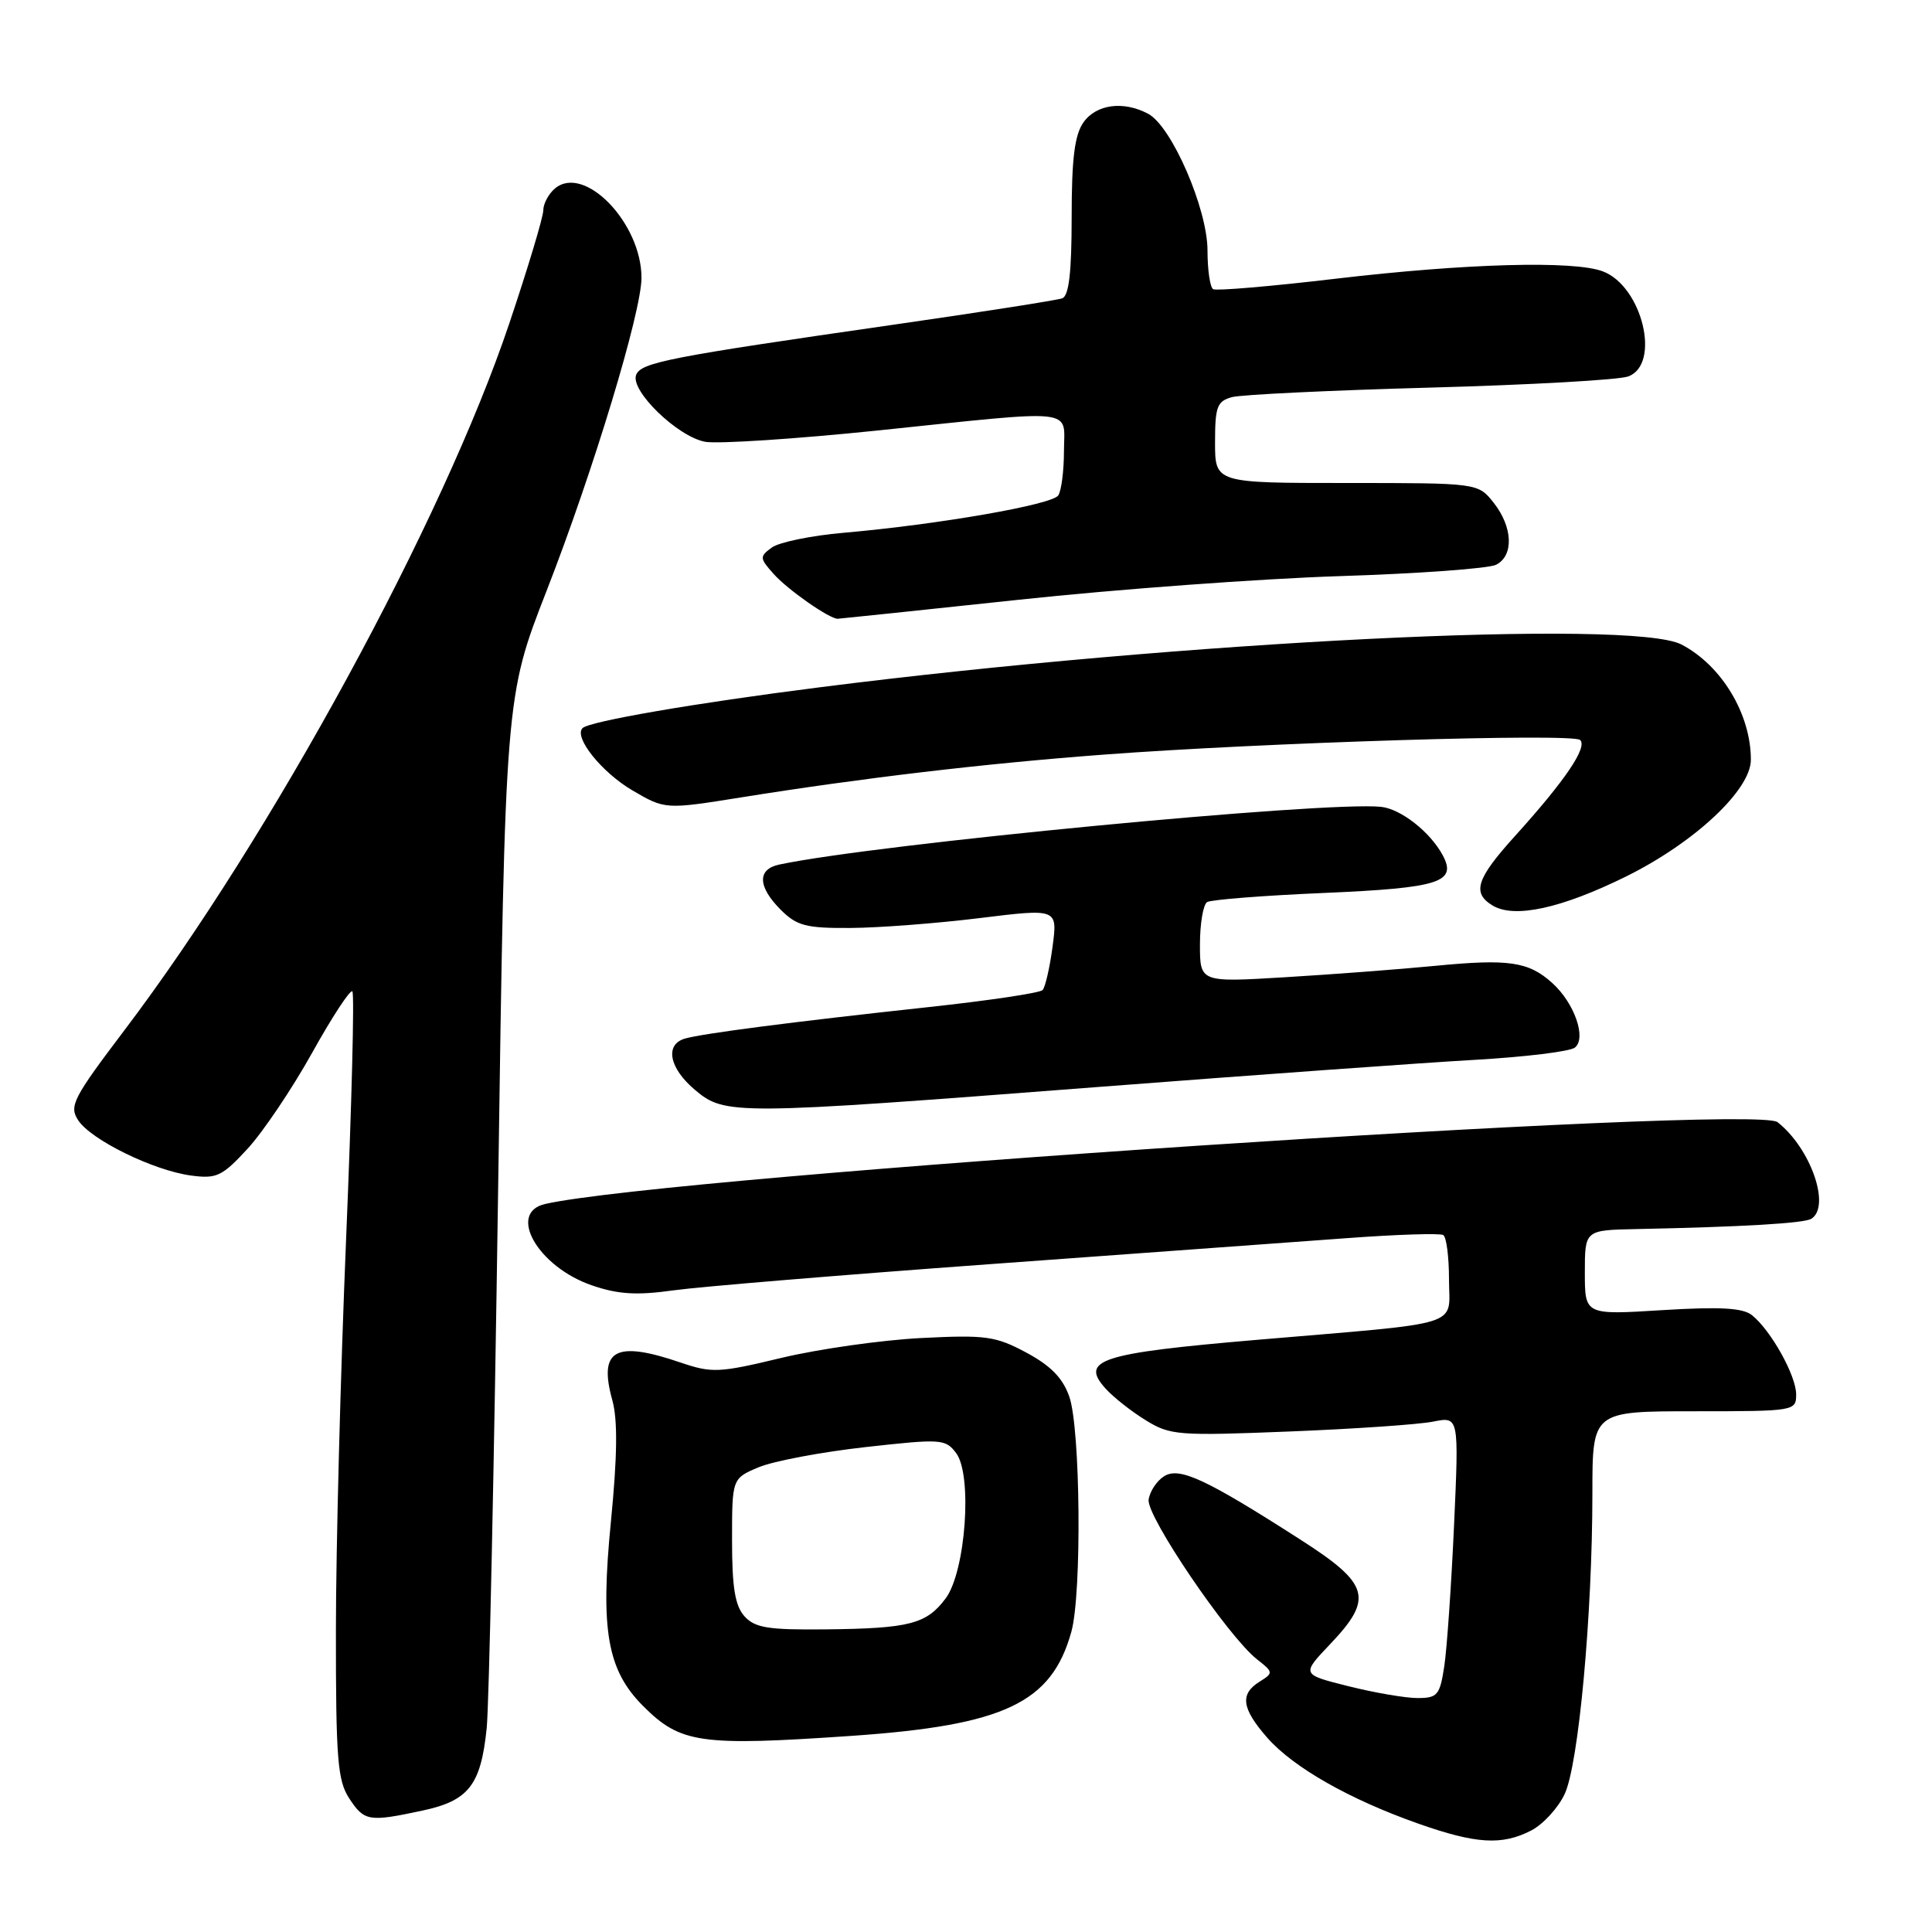 <?xml version="1.0" encoding="UTF-8" standalone="no"?>
<!DOCTYPE svg PUBLIC "-//W3C//DTD SVG 1.1//EN" "http://www.w3.org/Graphics/SVG/1.1/DTD/svg11.dtd" >
<svg xmlns="http://www.w3.org/2000/svg" xmlns:xlink="http://www.w3.org/1999/xlink" version="1.1" viewBox="0 0 256 256">
 <g >
 <path fill="currentColor"
d=" M 202.91 242.54 C 204.46 241.74 206.45 239.58 207.32 237.73 C 209.17 233.84 211.00 213.99 211.00 197.85 C 211.00 187.00 211.00 187.00 224.50 187.00 C 237.83 187.00 238.00 186.97 238.00 184.75 C 237.99 182.25 234.63 176.23 232.12 174.25 C 230.91 173.30 227.89 173.13 220.25 173.60 C 210.00 174.24 210.00 174.24 210.00 168.62 C 210.00 163.00 210.00 163.00 216.75 162.86 C 230.93 162.57 239.05 162.09 240.00 161.50 C 242.63 159.88 239.93 152.14 235.53 148.69 C 232.45 146.26 88.69 155.80 72.25 159.53 C 67.15 160.68 71.29 167.89 78.47 170.33 C 81.91 171.51 84.39 171.66 89.22 170.98 C 92.67 170.50 111.47 168.94 131.00 167.52 C 150.53 166.10 171.89 164.54 178.49 164.06 C 185.08 163.57 190.82 163.39 191.24 163.65 C 191.66 163.91 192.00 166.55 192.00 169.51 C 192.00 175.93 194.45 175.16 166.50 177.54 C 145.77 179.31 143.05 180.19 146.50 184.00 C 147.53 185.14 149.91 187.02 151.80 188.18 C 155.04 190.19 156.09 190.27 170.86 189.68 C 179.46 189.34 188.03 188.75 189.91 188.37 C 193.32 187.69 193.32 187.69 192.67 202.09 C 192.31 210.02 191.73 218.41 191.38 220.75 C 190.79 224.63 190.48 225.00 187.82 225.00 C 186.22 225.00 182.10 224.29 178.67 223.43 C 172.44 221.87 172.44 221.87 176.22 217.89 C 182.04 211.78 181.51 209.90 172.30 204.00 C 159.75 195.95 156.27 194.34 154.25 195.61 C 153.29 196.21 152.36 197.60 152.20 198.71 C 151.87 200.87 162.71 216.84 166.55 219.86 C 168.74 221.58 168.75 221.68 166.90 222.83 C 164.26 224.48 164.52 226.38 167.93 230.27 C 171.39 234.20 178.78 238.41 187.93 241.64 C 195.59 244.34 199.03 244.55 202.91 242.54 Z  M 55.99 239.91 C 62.11 238.60 63.72 236.54 64.49 228.98 C 64.80 225.97 65.48 193.99 66.00 157.92 C 66.94 92.35 66.94 92.35 72.43 78.28 C 78.61 62.43 85.00 41.34 85.00 36.81 C 85.00 29.55 77.44 21.73 73.55 24.96 C 72.70 25.67 71.99 26.98 71.99 27.87 C 71.98 28.77 69.96 35.49 67.50 42.81 C 58.71 68.99 35.97 110.77 16.54 136.44 C 9.66 145.53 9.13 146.56 10.36 148.44 C 12.05 151.03 20.30 155.08 25.28 155.76 C 28.70 156.22 29.41 155.89 32.79 152.23 C 34.84 150.01 38.69 144.29 41.35 139.52 C 44.00 134.75 46.41 131.08 46.69 131.36 C 46.98 131.64 46.60 146.42 45.86 164.19 C 45.12 181.96 44.51 205.29 44.51 216.04 C 44.50 233.08 44.73 235.94 46.27 238.29 C 48.27 241.34 48.86 241.44 55.99 239.91 Z  M 112.86 230.01 C 133.08 228.61 139.34 225.65 141.96 216.22 C 143.36 211.17 143.17 189.32 141.69 185.07 C 140.83 182.60 139.24 180.97 136.00 179.23 C 131.91 177.04 130.64 176.86 122.00 177.30 C 116.78 177.57 108.48 178.75 103.57 179.92 C 95.25 181.92 94.34 181.96 90.14 180.53 C 81.50 177.59 79.28 178.83 81.14 185.55 C 81.86 188.15 81.80 192.95 80.95 201.62 C 79.53 216.01 80.46 221.30 85.22 226.06 C 90.17 231.02 92.78 231.39 112.86 230.01 Z  M 145.25 144.05 C 166.29 142.43 188.90 140.80 195.50 140.43 C 202.10 140.05 208.03 139.33 208.68 138.81 C 210.25 137.56 208.62 132.91 205.69 130.26 C 202.55 127.42 199.93 127.03 190.16 127.98 C 185.40 128.44 176.44 129.12 170.25 129.49 C 159.00 130.17 159.00 130.17 159.00 125.14 C 159.00 122.38 159.43 119.85 159.95 119.53 C 160.47 119.21 167.45 118.66 175.46 118.32 C 190.75 117.66 193.10 116.91 191.16 113.31 C 189.50 110.23 185.62 107.19 183.00 106.91 C 175.59 106.14 116.03 111.84 103.25 114.56 C 100.32 115.18 100.39 117.48 103.45 120.55 C 105.59 122.68 106.80 123.00 112.70 122.96 C 116.44 122.94 124.14 122.35 129.82 121.65 C 140.14 120.38 140.14 120.38 139.47 125.44 C 139.10 128.22 138.50 130.81 138.15 131.19 C 137.79 131.57 130.97 132.59 123.00 133.45 C 104.99 135.40 93.04 136.95 90.75 137.62 C 88.06 138.41 88.67 141.54 92.08 144.41 C 96.06 147.77 97.16 147.76 145.25 144.05 Z  M 215.54 116.10 C 224.56 111.62 232.00 104.66 232.00 100.67 C 232.00 94.62 228.12 88.17 222.80 85.40 C 216.26 82.00 156.74 84.95 108.62 91.07 C 92.12 93.16 78.09 95.58 77.19 96.48 C 75.99 97.68 79.73 102.34 83.78 104.72 C 88.14 107.27 88.14 107.27 98.32 105.64 C 114.26 103.09 130.24 101.20 146.00 100.01 C 167.17 98.40 208.36 97.13 209.37 98.05 C 210.40 98.99 207.38 103.44 200.76 110.76 C 195.63 116.43 195.02 118.30 197.75 119.97 C 200.63 121.74 206.89 120.38 215.54 116.10 Z  M 135.00 79.47 C 147.93 78.08 167.05 76.68 177.50 76.34 C 187.95 76.01 197.29 75.33 198.25 74.83 C 200.61 73.62 200.46 69.85 197.93 66.63 C 195.85 64.00 195.85 64.00 178.43 64.00 C 161.00 64.00 161.00 64.00 161.00 58.62 C 161.00 53.88 161.27 53.16 163.25 52.62 C 164.49 52.29 176.30 51.72 189.50 51.36 C 202.70 51.00 214.51 50.34 215.75 49.88 C 220.11 48.27 217.61 37.94 212.39 35.96 C 208.56 34.50 194.24 34.90 177.00 36.93 C 168.47 37.94 161.16 38.56 160.75 38.32 C 160.34 38.08 160.00 35.77 160.00 33.19 C 160.00 27.68 155.26 16.74 152.14 15.08 C 148.87 13.33 145.25 13.81 143.56 16.22 C 142.39 17.89 142.00 21.04 142.00 28.75 C 142.00 36.09 141.64 39.20 140.75 39.53 C 140.06 39.78 130.05 41.35 118.50 43.01 C 88.54 47.32 84.93 48.03 84.29 49.68 C 83.49 51.77 89.79 57.87 93.44 58.54 C 95.12 58.84 105.38 58.17 116.23 57.05 C 143.14 54.25 141.00 54.02 140.98 59.75 C 140.98 62.36 140.64 65.01 140.23 65.64 C 139.45 66.87 124.41 69.49 111.75 70.60 C 107.49 70.97 103.22 71.85 102.27 72.55 C 100.63 73.75 100.64 73.95 102.51 76.05 C 104.37 78.14 109.89 82.00 111.00 81.99 C 111.28 81.98 122.07 80.85 135.00 79.47 Z  M 98.65 214.17 C 97.40 212.78 97.00 210.37 97.00 204.12 C 97.00 195.90 97.00 195.90 100.55 194.41 C 102.50 193.60 108.85 192.40 114.66 191.75 C 124.72 190.63 125.28 190.66 126.69 192.54 C 128.88 195.44 127.96 208.23 125.31 211.79 C 122.76 215.20 120.52 215.78 109.40 215.90 C 101.78 215.98 100.04 215.70 98.65 214.17 Z "/>
</g>
</svg>